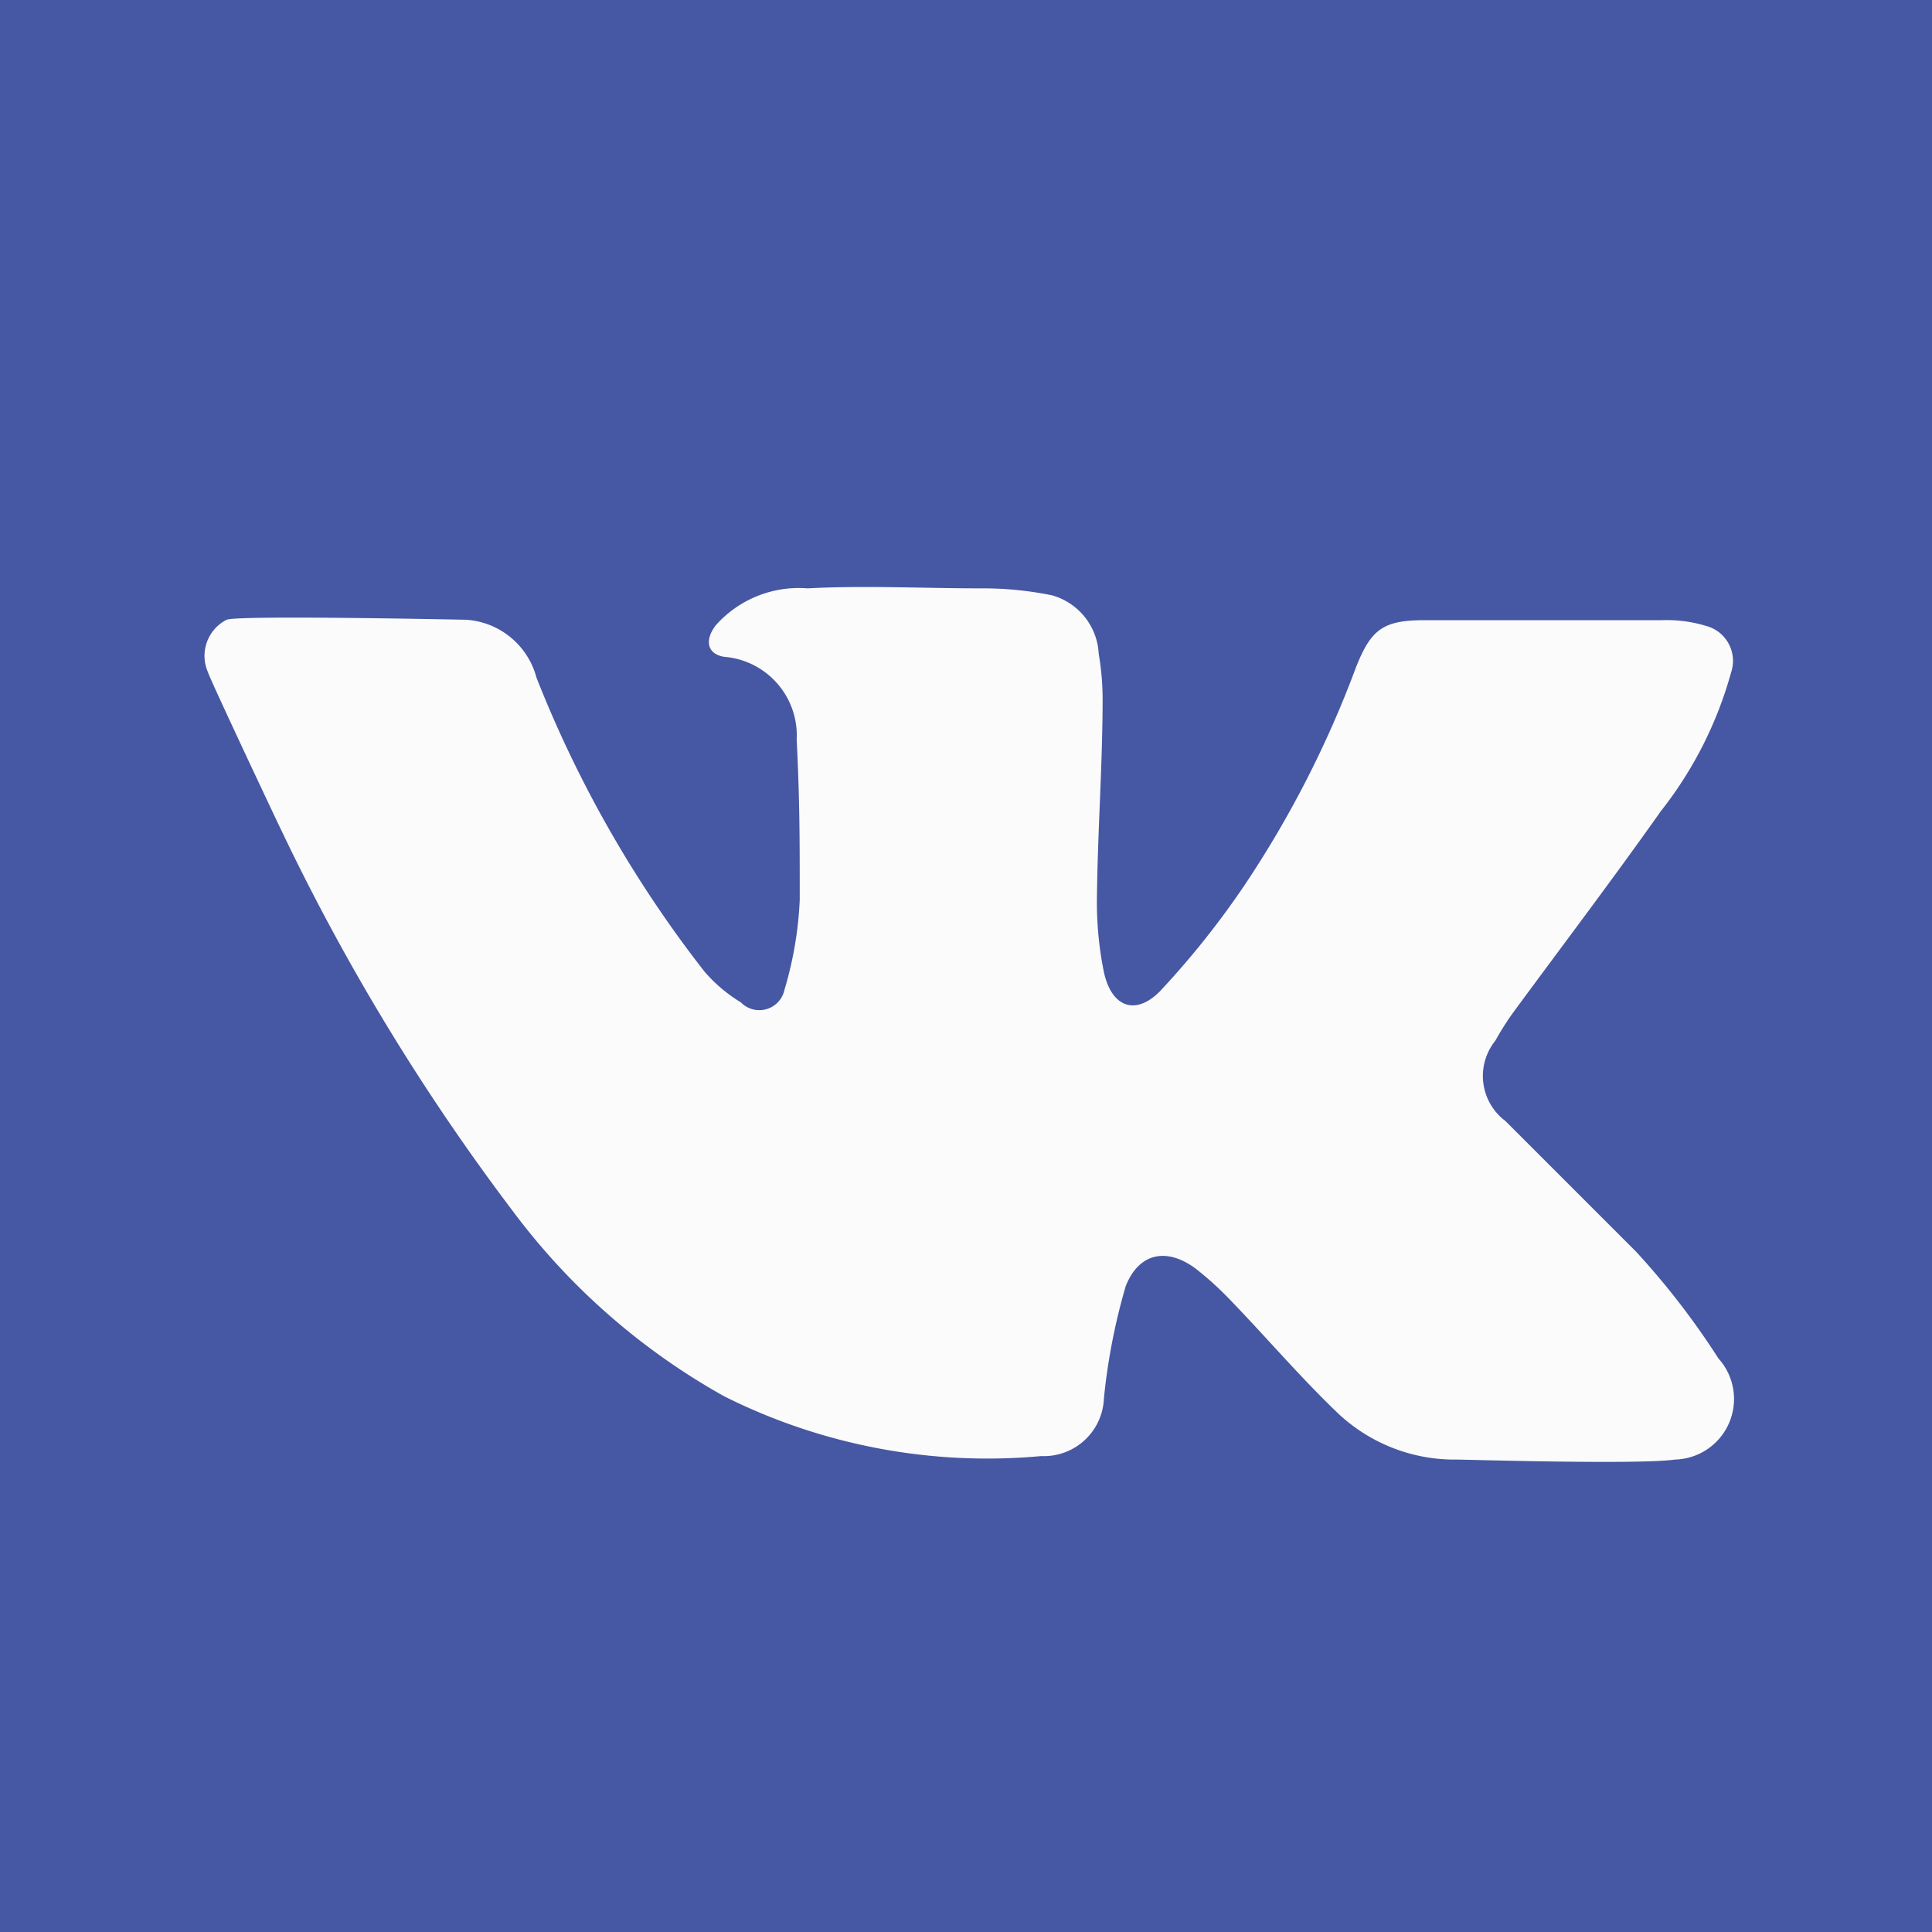 <svg xmlns="http://www.w3.org/2000/svg" width="15.64mm" height="15.64mm" viewBox="0 0 44.33 44.33">
  <defs>
    <style>
      .cls-1 {
        fill: #4657a3;
      }

      .cls-2 {
        fill: #fbfbfc;
        fill-rule: evenodd;
      }
    </style>
  </defs>
  <title>vkontakte</title>
  <g id="Слой_2" data-name="Слой 2">
    <g id="Слой_1-2" data-name="Слой 1">
      <g>
        <rect class="cls-1" width="44.33" height="44.33"/>
        <path class="cls-2" d="M12.31,15.55a27.09,27.09,0,0,0,3.86,6.75A3.51,3.51,0,0,0,17,23a.59.59,0,0,0,1-.29,8.46,8.46,0,0,0,.35-2.06c0-1.38,0-2.29-.07-3.68a1.81,1.81,0,0,0-1.67-1.9c-.4-.07-.44-.4-.18-.73a2.55,2.55,0,0,1,2.1-.84c1.32-.07,2.64,0,4,0a7.92,7.92,0,0,1,1.61.16A1.47,1.47,0,0,1,25.21,15,6.32,6.32,0,0,1,25.3,16c0,1.51-.11,3-.13,4.53a8.08,8.08,0,0,0,.16,1.78c.18.81.73,1,1.29.43a19.7,19.7,0,0,0,1.93-2.42,24,24,0,0,0,2.56-5c.35-.89.63-1.09,1.59-1.09h5.44a3.09,3.09,0,0,1,1,.13.83.83,0,0,1,.58,1.07,9,9,0,0,1-1.61,3.18c-1.11,1.57-2.27,3.1-3.41,4.65a6.49,6.49,0,0,0-.39.62,1.29,1.29,0,0,0,.23,1.84c1,1,2,2,3,3a17.78,17.78,0,0,1,1.89,2.45,1.39,1.39,0,0,1-1,2.32c-.82.12-4.82,0-5,0a3.9,3.9,0,0,1-2.78-1.11c-.84-.81-1.6-1.7-2.41-2.54a7.66,7.66,0,0,0-.79-.72c-.66-.5-1.31-.39-1.62.39a14.15,14.15,0,0,0-.5,2.57,1.38,1.38,0,0,1-1.44,1.33,13.47,13.47,0,0,1-7.27-1.37,15.42,15.42,0,0,1-4.83-4.22,50.44,50.44,0,0,1-5.34-8.78c-.08-.16-1.64-3.47-1.68-3.62a.93.93,0,0,1,.43-1.2c.28-.11,5.41,0,5.49,0A1.79,1.79,0,0,1,12.31,15.55Z"/>
      </g>
    </g>
  </g>
</svg>
